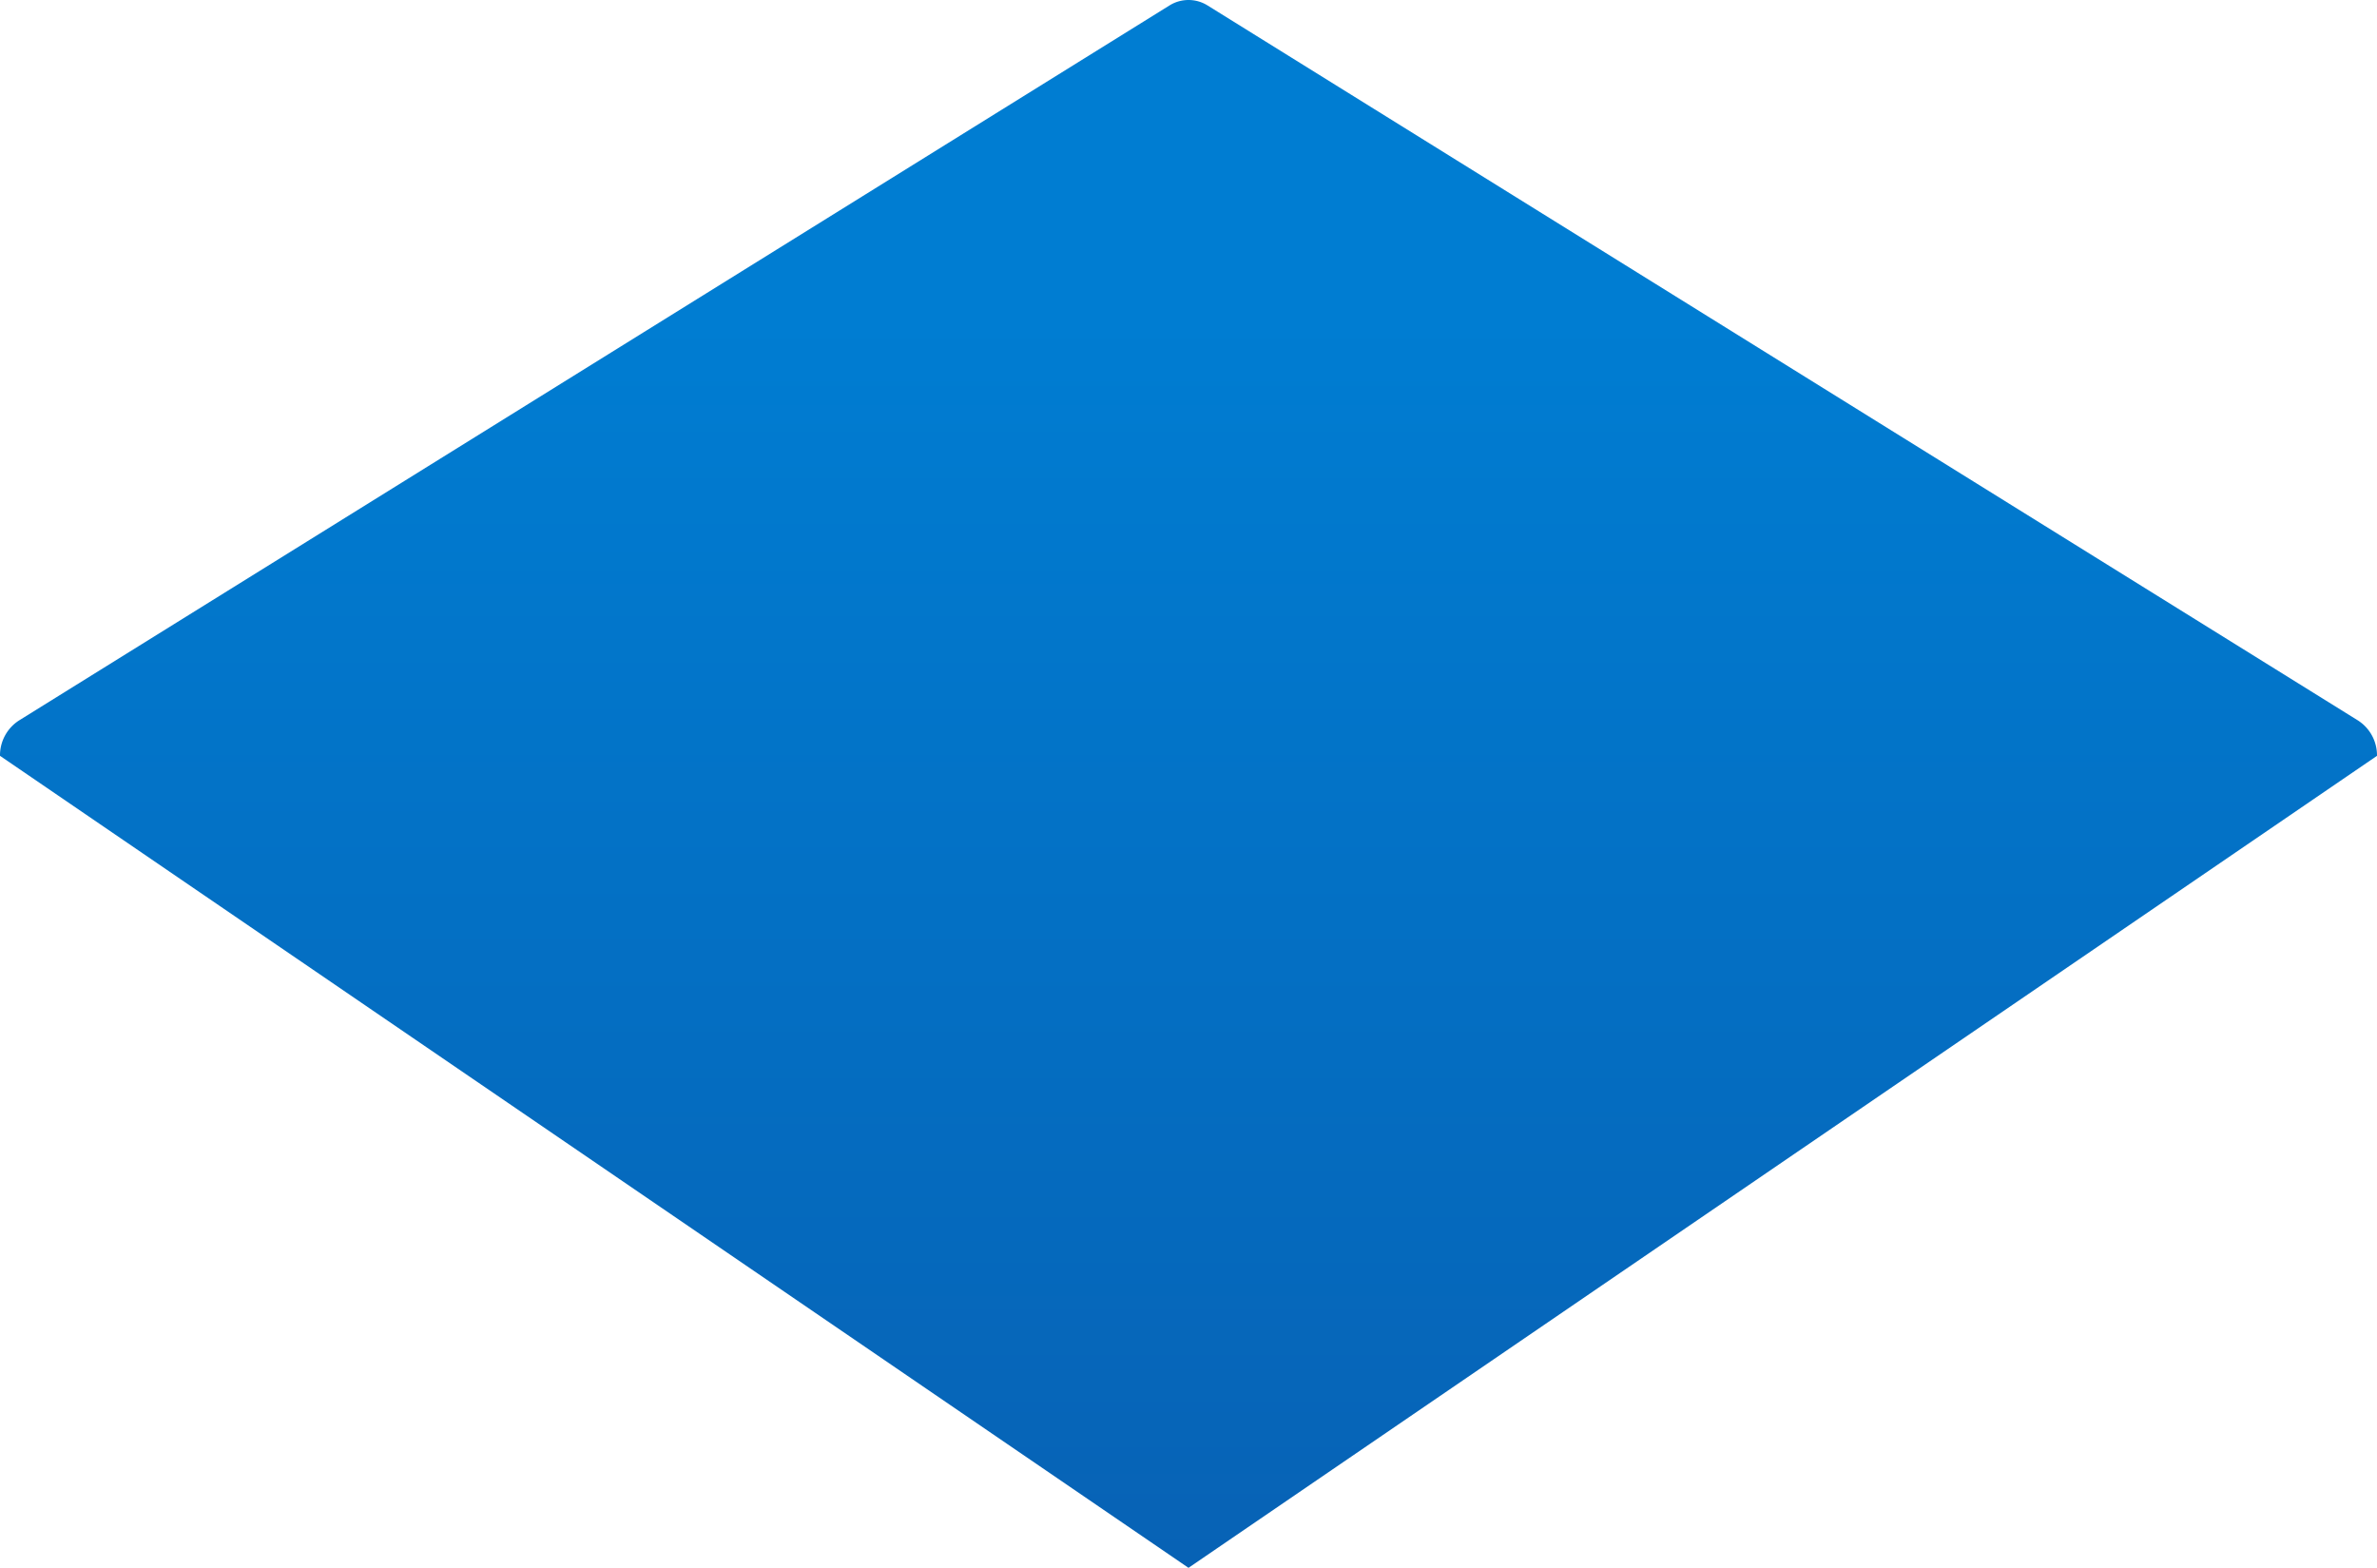 <svg xmlns="http://www.w3.org/2000/svg" xmlns:xlink="http://www.w3.org/1999/xlink" width="1419.629" height="936.284" viewBox="0 0 1419.629 936.284">
  <defs>
    <linearGradient id="linear-gradient" x1="0.5" y1="1" x2="0.5" gradientUnits="objectBoundingBox">
      <stop offset="0" stop-color="#0762b5"/>
      <stop offset="0.8" stop-color="#007dd2"/>
    </linearGradient>
  </defs>
  <path id="Path_3304" data-name="Path 3304" d="M2392.339,1514.563,1705.3,1087.592a21.471,21.471,0,0,0-22.839,0L995.4,1514.563a24.79,24.79,0,0,0-11.345,21.108l709.815,484.916,709.814-484.916A24.776,24.776,0,0,0,2392.339,1514.563Z" transform="translate(-984.055 -1084.303)" fill="url(#linear-gradient)"/>
</svg>
